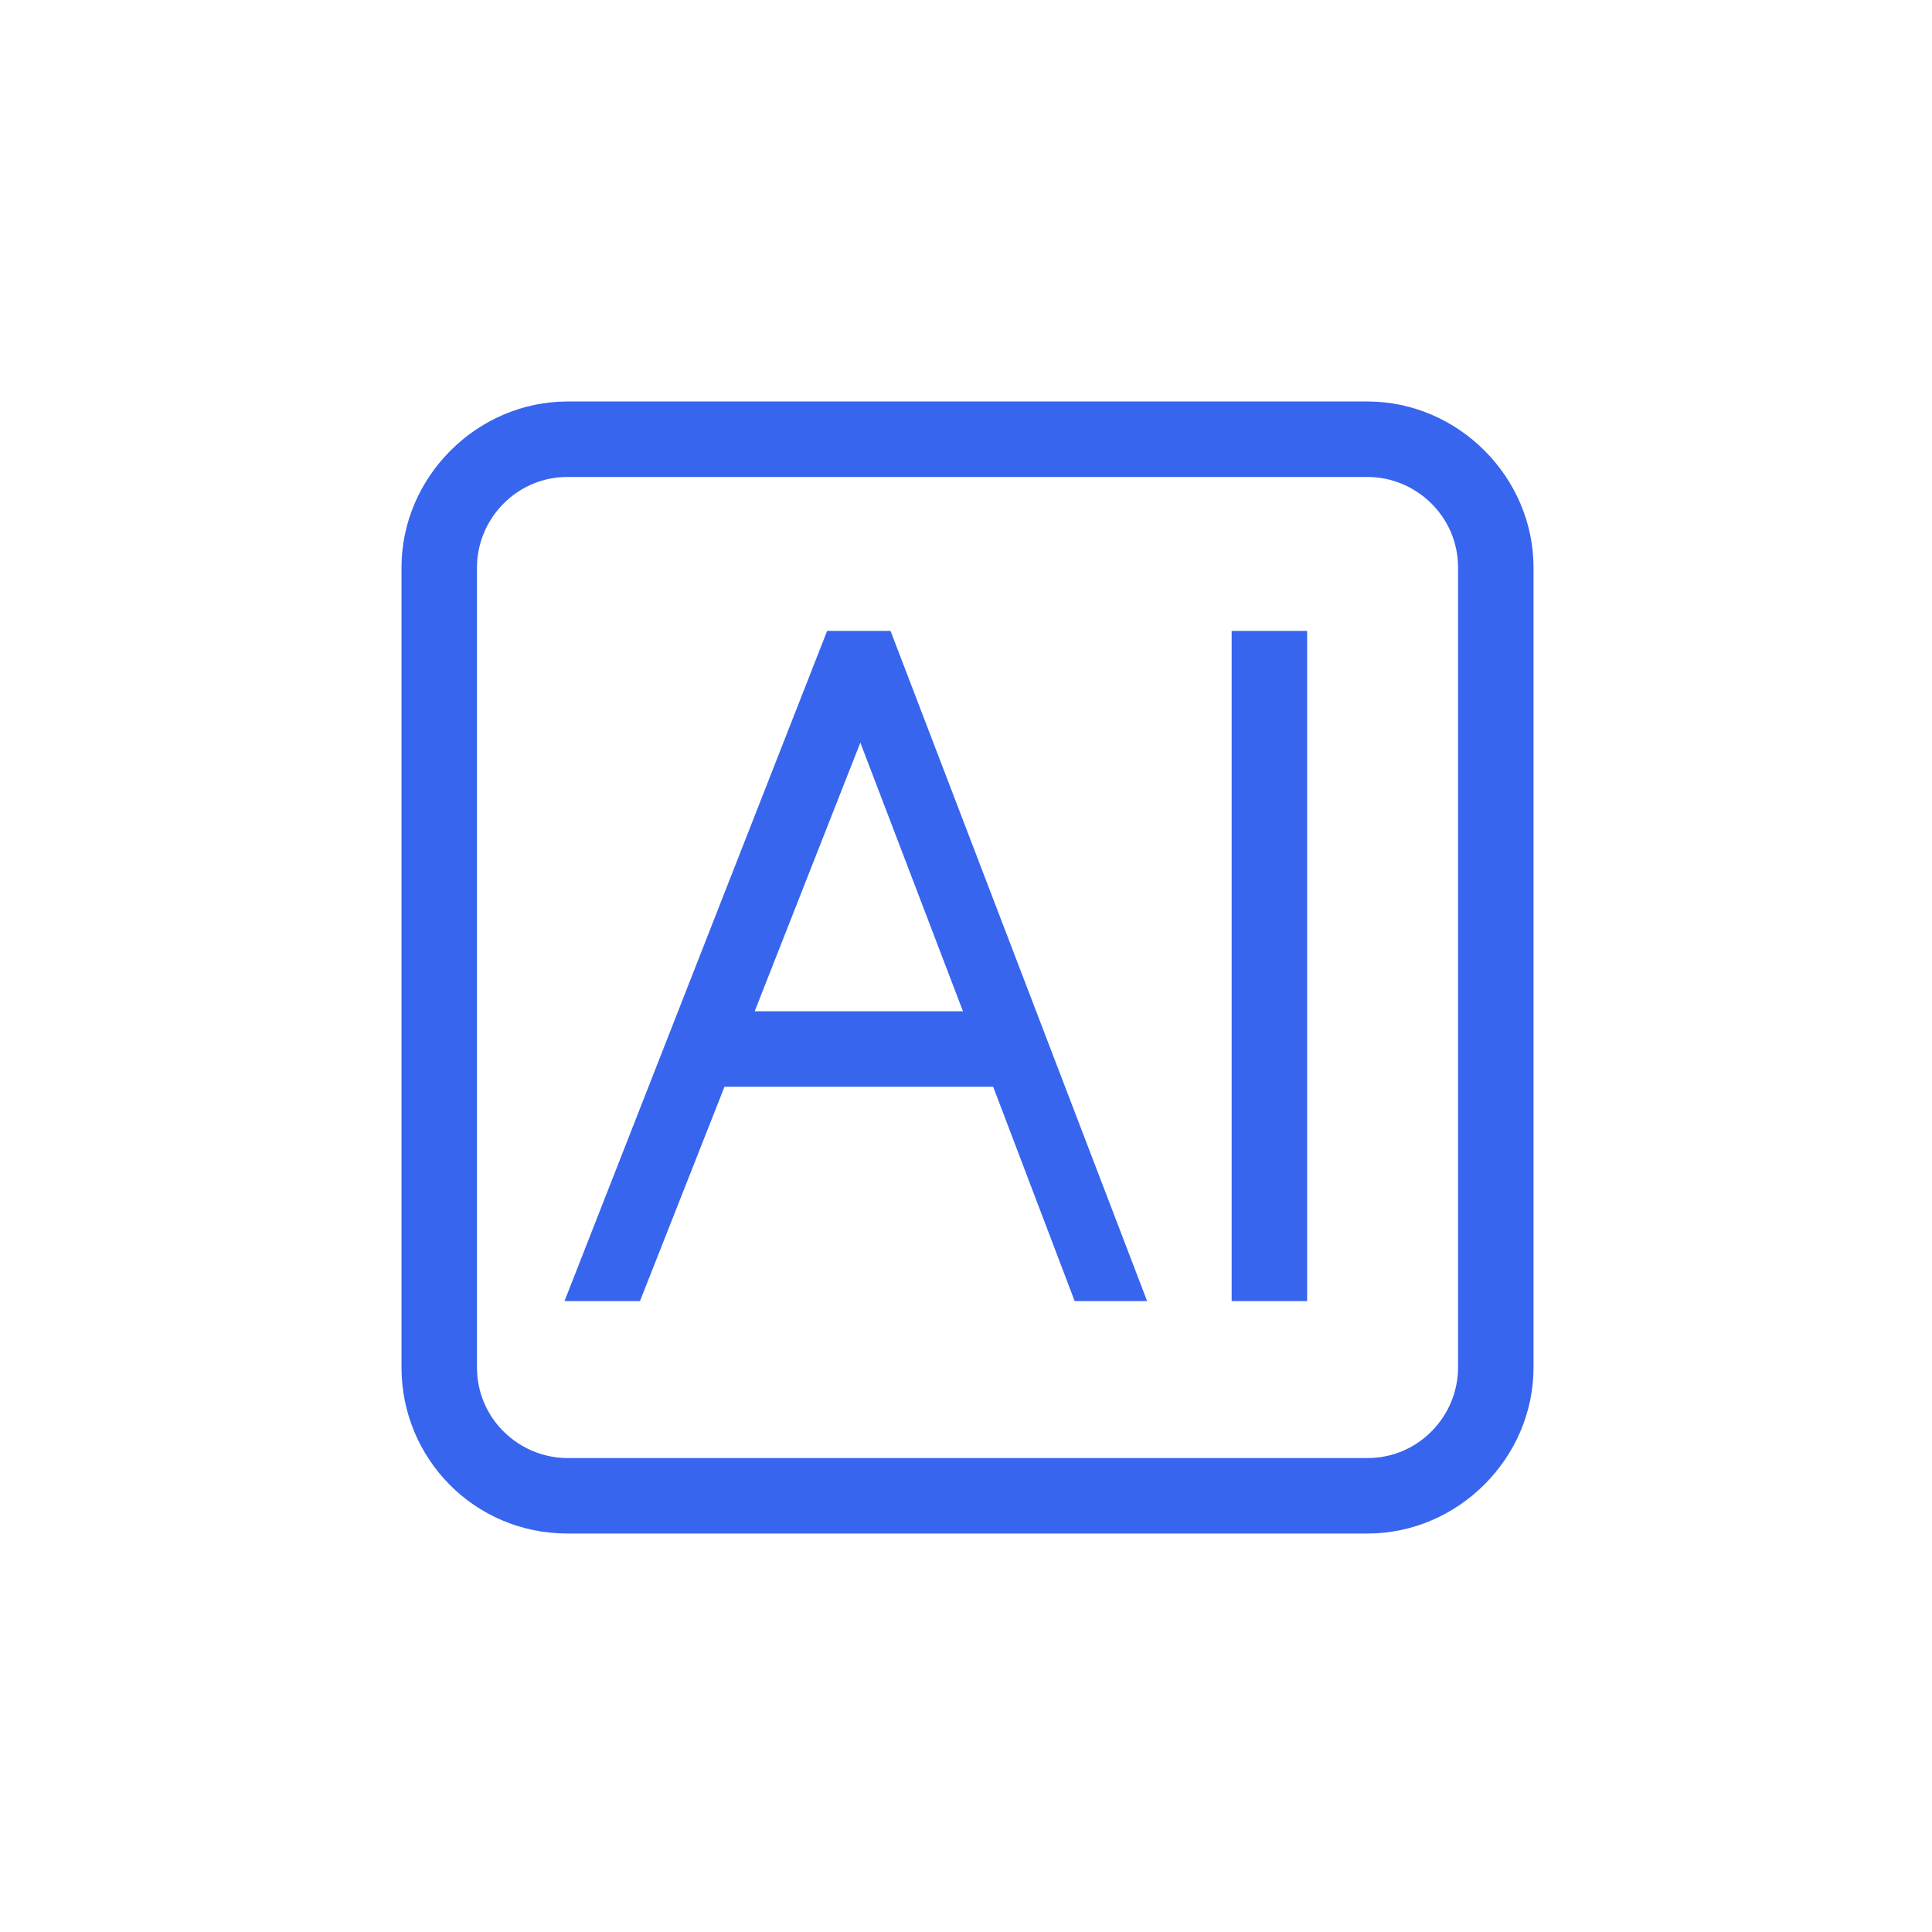 <?xml version="1.0" standalone="no"?><!DOCTYPE svg PUBLIC "-//W3C//DTD SVG 1.1//EN" "http://www.w3.org/Graphics/SVG/1.1/DTD/svg11.dtd"><svg t="1727613257538" class="icon" viewBox="0 0 1024 1024" version="1.1" xmlns="http://www.w3.org/2000/svg" p-id="10580" xmlns:xlink="http://www.w3.org/1999/xlink" width="200" height="200"><path d="M300.8 812.8h424c48 0 88-40 88-88V300.8c0-48-40-88-88-88H300.8c-48 0-88 40-88 88v424c0 48 38.4 88 88 88z m-48-512c0-25.6 20.8-48 48-48h424c25.6 0 48 20.8 48 48v424c0 25.6-20.8 48-48 48H300.8c-25.6 0-48-20.8-48-48V300.8z" fill="#3765EE" p-id="10581"></path><path d="M652.8 334.4h40v355.2h-40zM384 576h142.4l43.2 113.6H608l-136-355.2h-33.6l-139.2 355.2h40L384 576z m72-182.4l54.4 142.4H400l56-142.4z" fill="#3765EE" p-id="10582"></path></svg>